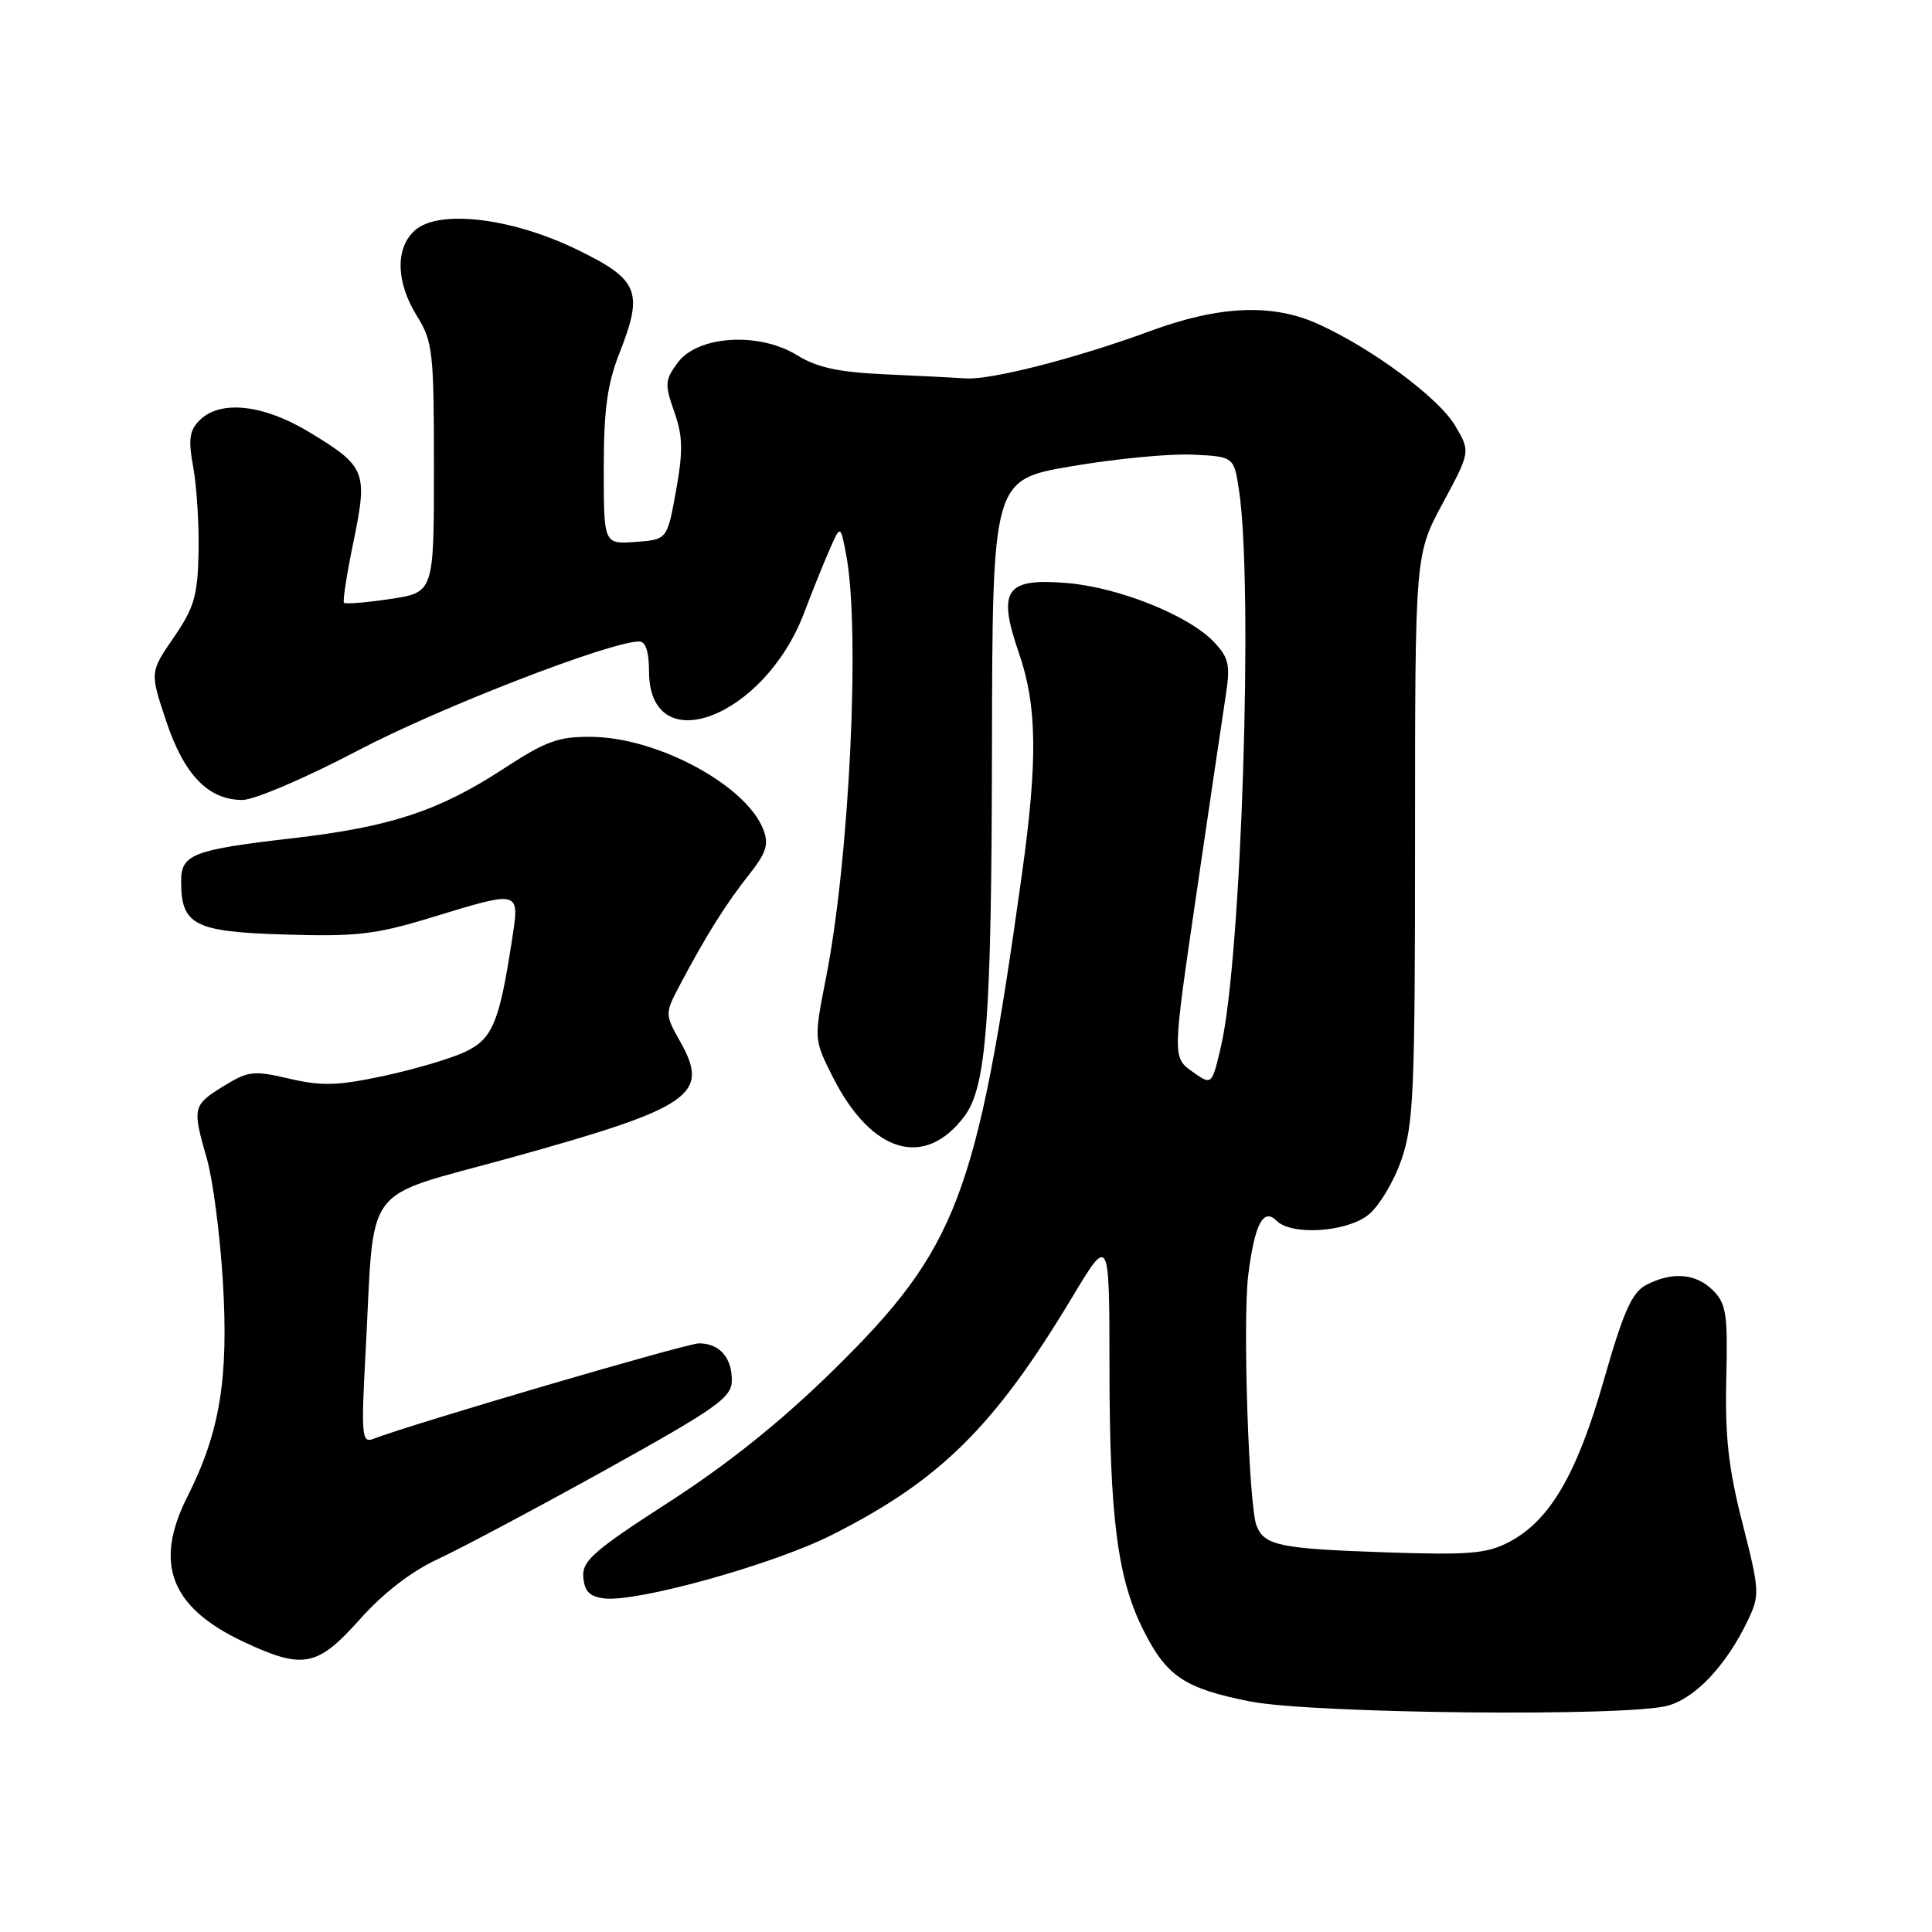 <?xml version="1.0" encoding="UTF-8" standalone="no"?>
<!DOCTYPE svg PUBLIC "-//W3C//DTD SVG 1.1//EN" "http://www.w3.org/Graphics/SVG/1.1/DTD/svg11.dtd" >
<svg xmlns="http://www.w3.org/2000/svg" xmlns:xlink="http://www.w3.org/1999/xlink" version="1.1" viewBox="0 0 256 256">
 <g >
 <path fill="currentColor"
d=" M 221.00 226.01 C 224.70 224.98 228.79 220.61 231.61 214.68 C 233.20 211.36 233.16 210.77 230.89 201.85 C 229.03 194.58 228.56 190.33 228.74 182.74 C 228.95 174.14 228.74 172.74 226.99 170.99 C 224.72 168.72 221.58 168.47 218.13 170.26 C 216.24 171.26 215.13 173.74 212.54 182.79 C 208.96 195.34 205.36 201.50 199.97 204.32 C 196.99 205.88 194.68 206.07 183.50 205.69 C 169.61 205.22 167.53 204.79 166.50 202.17 C 165.46 199.53 164.65 174.98 165.40 168.95 C 166.25 162.19 167.39 159.99 169.16 161.76 C 171.14 163.74 178.38 163.28 181.29 160.99 C 182.70 159.88 184.67 156.62 185.67 153.74 C 187.32 149.03 187.50 144.73 187.50 111.00 C 187.50 73.50 187.50 73.50 191.17 66.68 C 194.85 59.85 194.85 59.85 192.80 56.38 C 190.64 52.73 181.82 46.18 174.70 42.95 C 168.60 40.18 161.59 40.48 152.34 43.89 C 142.68 47.45 131.33 50.36 128.00 50.14 C 126.62 50.05 121.81 49.80 117.30 49.60 C 111.10 49.32 108.25 48.70 105.60 47.06 C 100.58 43.96 92.48 44.46 89.82 48.03 C 88.10 50.34 88.06 50.92 89.34 54.55 C 90.48 57.79 90.53 59.73 89.58 65.01 C 88.41 71.50 88.41 71.50 84.20 71.81 C 80.00 72.11 80.00 72.11 80.00 62.09 C 80.00 54.35 80.47 50.89 82.05 46.87 C 85.30 38.63 84.67 37.07 76.50 33.09 C 67.81 28.85 58.09 27.70 54.96 30.54 C 52.35 32.89 52.47 37.41 55.25 41.88 C 57.35 45.25 57.50 46.63 57.50 62.00 C 57.50 78.50 57.50 78.50 51.70 79.37 C 48.52 79.85 45.76 80.07 45.58 79.87 C 45.39 79.67 45.96 76.00 46.85 71.72 C 48.75 62.48 48.48 61.80 40.96 57.25 C 34.89 53.58 29.18 52.96 26.46 55.68 C 25.09 57.05 24.93 58.22 25.61 61.93 C 26.07 64.44 26.38 69.51 26.31 73.20 C 26.19 78.95 25.73 80.54 23.01 84.48 C 19.86 89.07 19.86 89.07 22.01 95.52 C 24.39 102.67 27.60 106.00 32.12 106.00 C 33.69 106.00 40.53 103.07 47.38 99.47 C 58.14 93.80 80.85 85.00 84.70 85.00 C 85.55 85.00 86.00 86.38 86.00 88.94 C 86.00 100.91 101.25 95.17 106.55 81.21 C 107.53 78.62 109.01 74.92 109.85 73.00 C 111.36 69.50 111.36 69.50 112.12 73.50 C 114.02 83.43 112.56 113.85 109.44 129.62 C 107.84 137.74 107.84 137.74 110.38 142.77 C 115.49 152.84 122.54 154.92 127.80 147.90 C 130.71 144.01 131.38 135.12 131.44 99.54 C 131.50 63.57 131.50 63.57 142.00 61.78 C 147.78 60.79 154.97 60.10 158.00 60.24 C 163.50 60.50 163.50 60.50 164.18 65.00 C 166.09 77.74 164.50 126.98 161.80 138.59 C 160.58 143.84 160.58 143.84 157.97 141.98 C 155.35 140.11 155.35 140.11 158.55 118.31 C 160.31 106.31 162.06 94.47 162.44 92.00 C 163.04 88.16 162.81 87.15 160.92 85.13 C 157.59 81.57 148.29 77.83 141.35 77.25 C 133.22 76.58 132.13 78.17 135.02 86.56 C 137.43 93.56 137.52 100.74 135.39 115.98 C 129.46 158.51 126.83 165.43 110.48 181.50 C 103.61 188.26 96.54 193.93 88.69 199.00 C 78.62 205.50 77.11 206.83 77.29 209.00 C 77.45 210.88 78.14 211.57 80.09 211.80 C 84.49 212.31 102.43 207.31 110.16 203.42 C 124.52 196.20 131.75 189.06 142.01 171.99 C 147.00 163.68 147.00 163.68 147.01 181.09 C 147.02 201.10 148.07 209.23 151.55 216.09 C 154.62 222.16 156.98 223.73 165.64 225.45 C 173.82 227.07 215.68 227.50 221.00 226.01 Z  M 47.69 214.56 C 50.77 211.10 54.52 208.20 58.02 206.59 C 61.03 205.19 71.02 199.88 80.22 194.78 C 94.98 186.58 96.94 185.20 96.97 182.95 C 97.01 179.90 95.33 178.00 92.62 178.00 C 90.98 178.00 54.73 188.63 49.40 190.68 C 47.95 191.23 47.85 190.10 48.43 179.40 C 49.69 156.17 47.61 158.98 67.69 153.40 C 91.61 146.77 94.10 145.07 90.17 138.09 C 88.07 134.35 88.07 134.35 90.14 130.42 C 93.50 124.06 96.21 119.73 99.24 115.91 C 101.55 112.99 101.90 111.88 101.14 109.91 C 98.90 104.09 87.24 97.77 78.50 97.64 C 73.99 97.58 72.42 98.14 66.60 101.94 C 58.11 107.47 51.68 109.58 38.78 111.07 C 25.53 112.60 24.00 113.19 24.00 116.78 C 24.00 122.58 25.72 123.47 37.75 123.83 C 47.23 124.12 49.77 123.83 57.13 121.58 C 69.12 117.93 68.87 117.86 67.81 124.75 C 66.14 135.55 65.25 137.66 61.62 139.38 C 59.77 140.26 54.93 141.69 50.88 142.56 C 44.76 143.87 42.62 143.93 38.34 142.93 C 33.59 141.82 32.90 141.90 29.59 143.94 C 25.53 146.45 25.46 146.76 27.42 153.57 C 28.20 156.28 29.14 163.50 29.52 169.61 C 30.32 182.63 29.16 189.74 24.82 198.34 C 20.33 207.25 22.62 213.05 32.42 217.62 C 40.20 221.24 42.07 220.86 47.69 214.56 Z "/>
</g>
</svg>